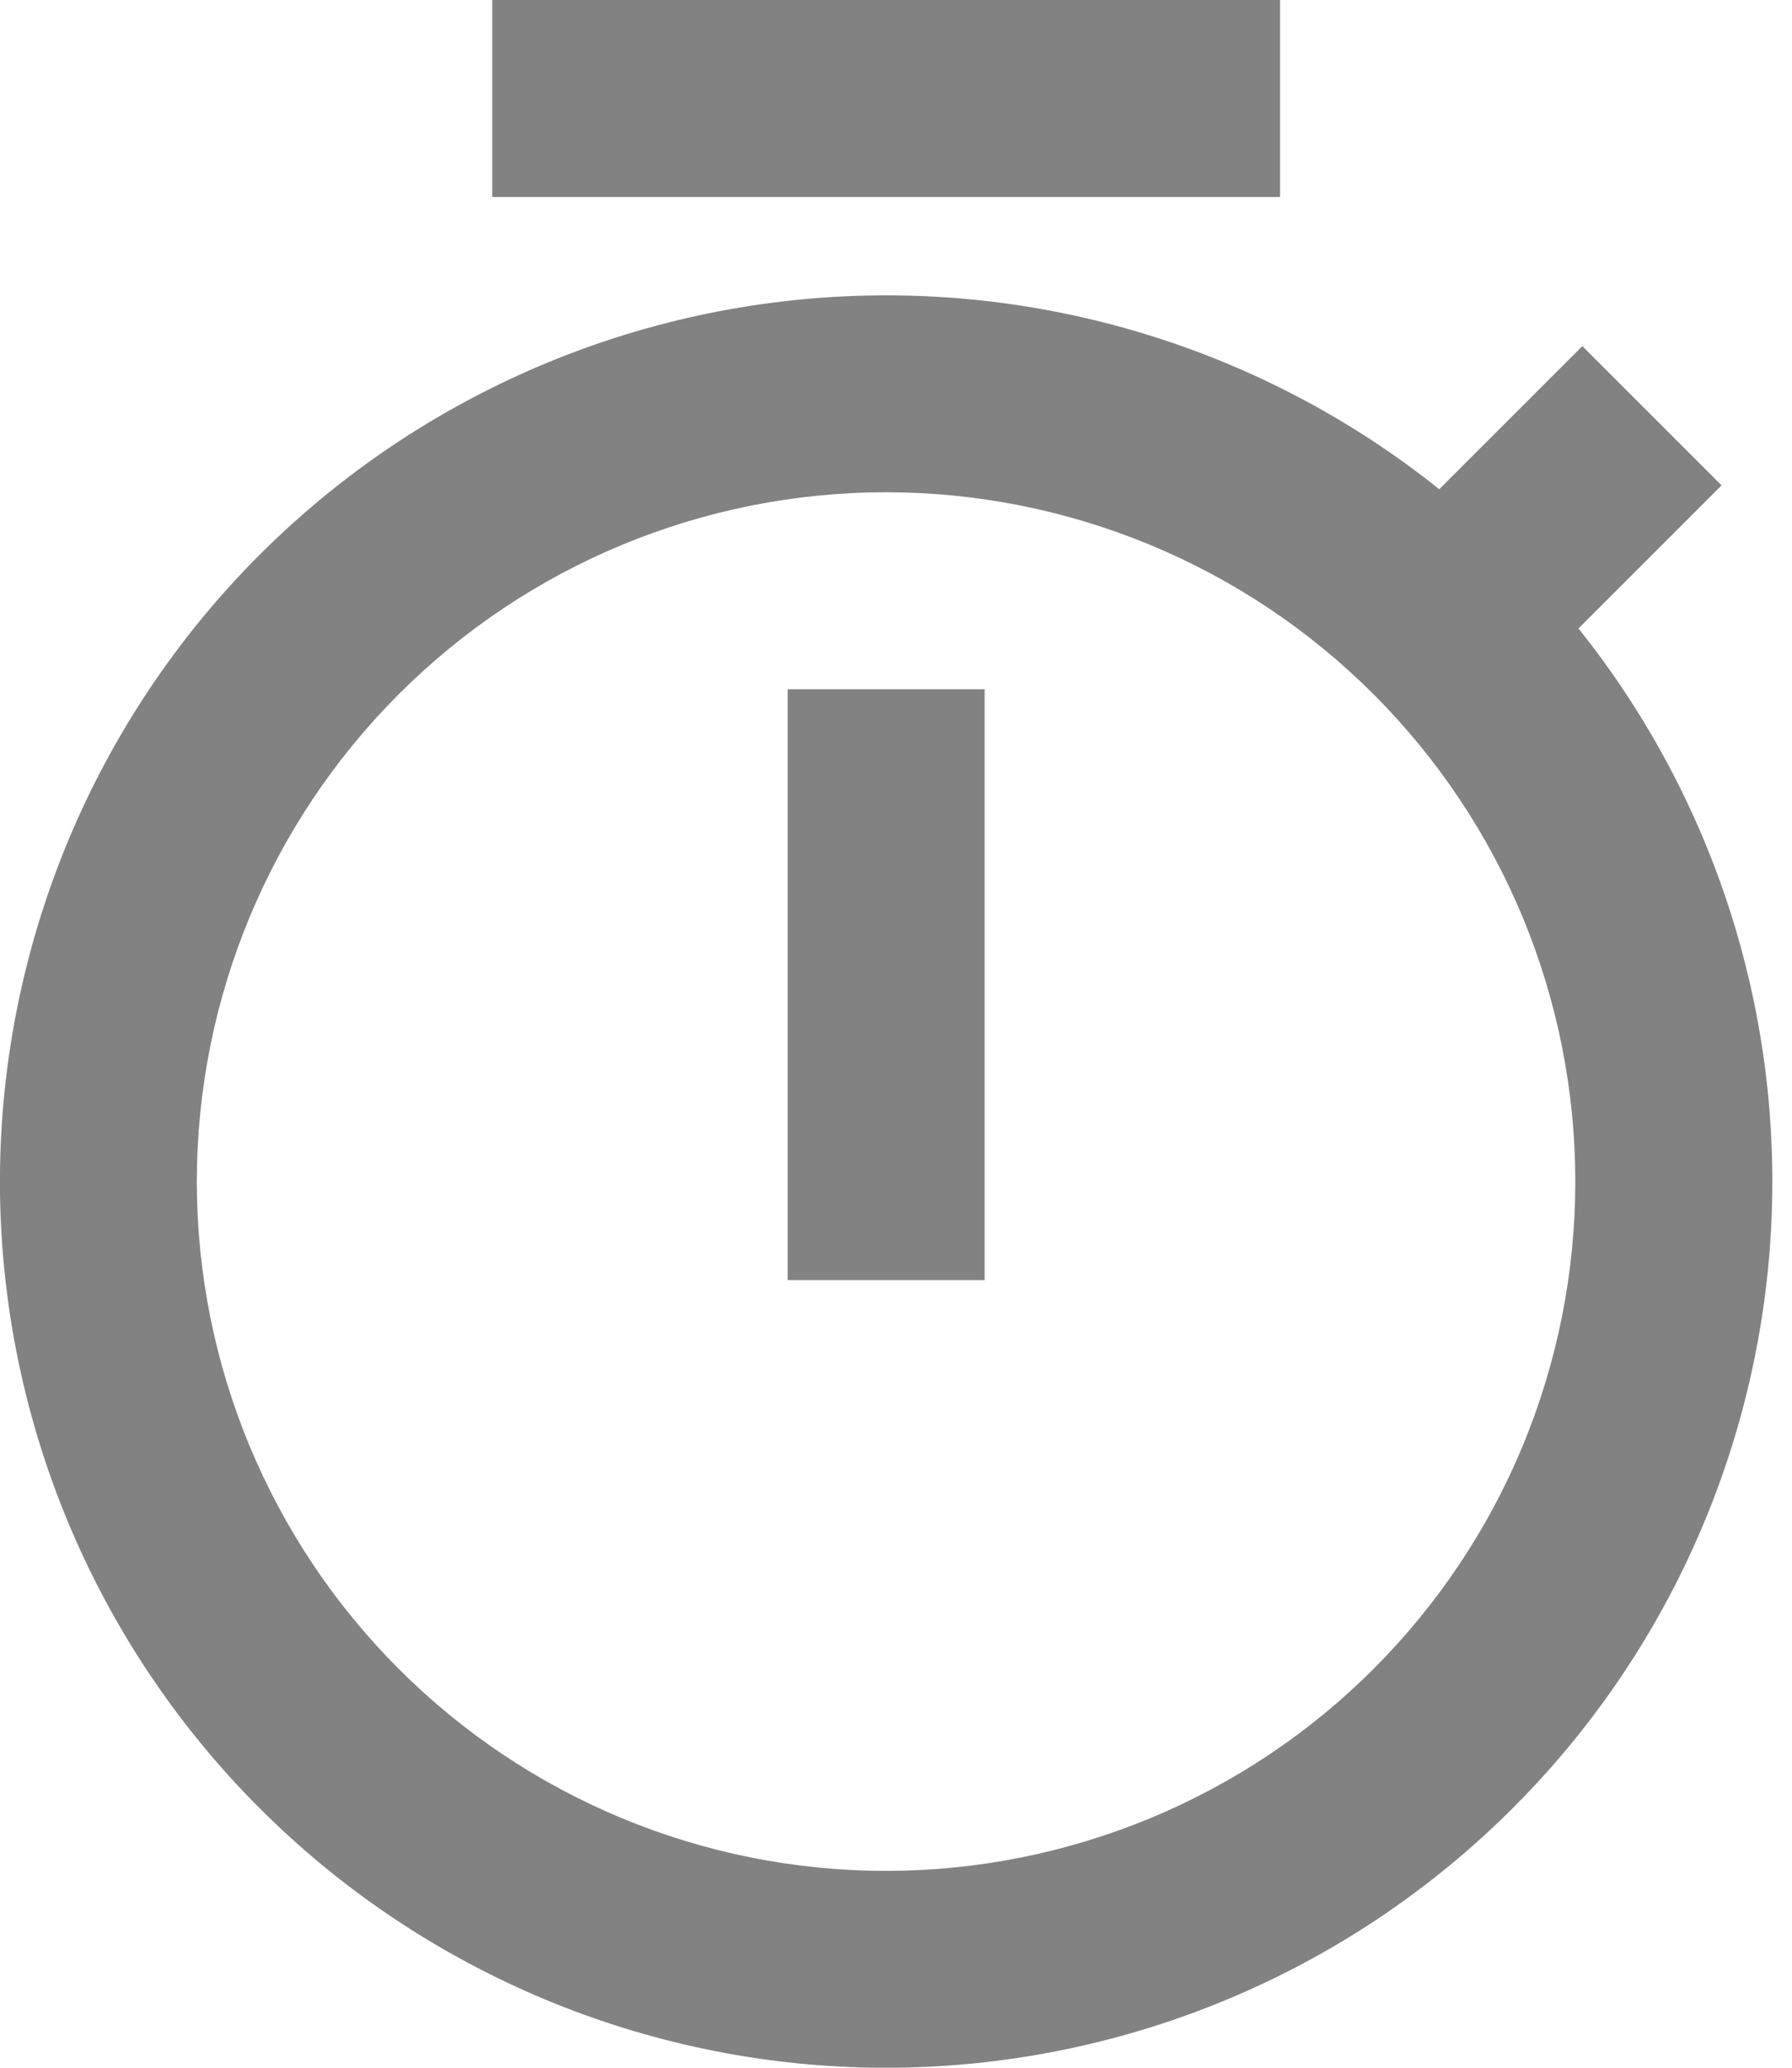 <svg width="13" height="15" viewBox="0 0 13 15" fill="none" xmlns="http://www.w3.org/2000/svg">
<path d="M10.441 3.549L11.479 2.511L12.489 3.521L11.451 4.559C12.477 5.842 12.972 7.47 12.835 9.107C12.698 10.745 11.939 12.268 10.714 13.363C9.49 14.458 7.892 15.043 6.25 14.998C4.607 14.952 3.045 14.279 1.883 13.117C0.721 11.955 0.048 10.393 0.002 8.75C-0.043 7.108 0.542 5.51 1.637 4.285C2.732 3.061 4.255 2.302 5.893 2.165C7.53 2.028 9.158 2.523 10.441 3.549ZM6.428 13.572C7.085 13.572 7.735 13.442 8.342 13.191C8.948 12.94 9.5 12.572 9.964 12.107C10.428 11.643 10.797 11.092 11.048 10.485C11.299 9.878 11.428 9.228 11.428 8.572C11.428 7.915 11.299 7.265 11.048 6.658C10.797 6.052 10.428 5.5 9.964 5.036C9.5 4.572 8.948 4.203 8.342 3.952C7.735 3.701 7.085 3.571 6.428 3.571C5.102 3.571 3.83 4.098 2.893 5.036C1.955 5.974 1.428 7.245 1.428 8.572C1.428 9.898 1.955 11.169 2.893 12.107C3.83 13.045 5.102 13.572 6.428 13.572ZM5.714 5H7.143V9.286H5.714V5ZM3.571 0H9.286V1.429H3.571V0Z" fill="#828282"/>
</svg>
